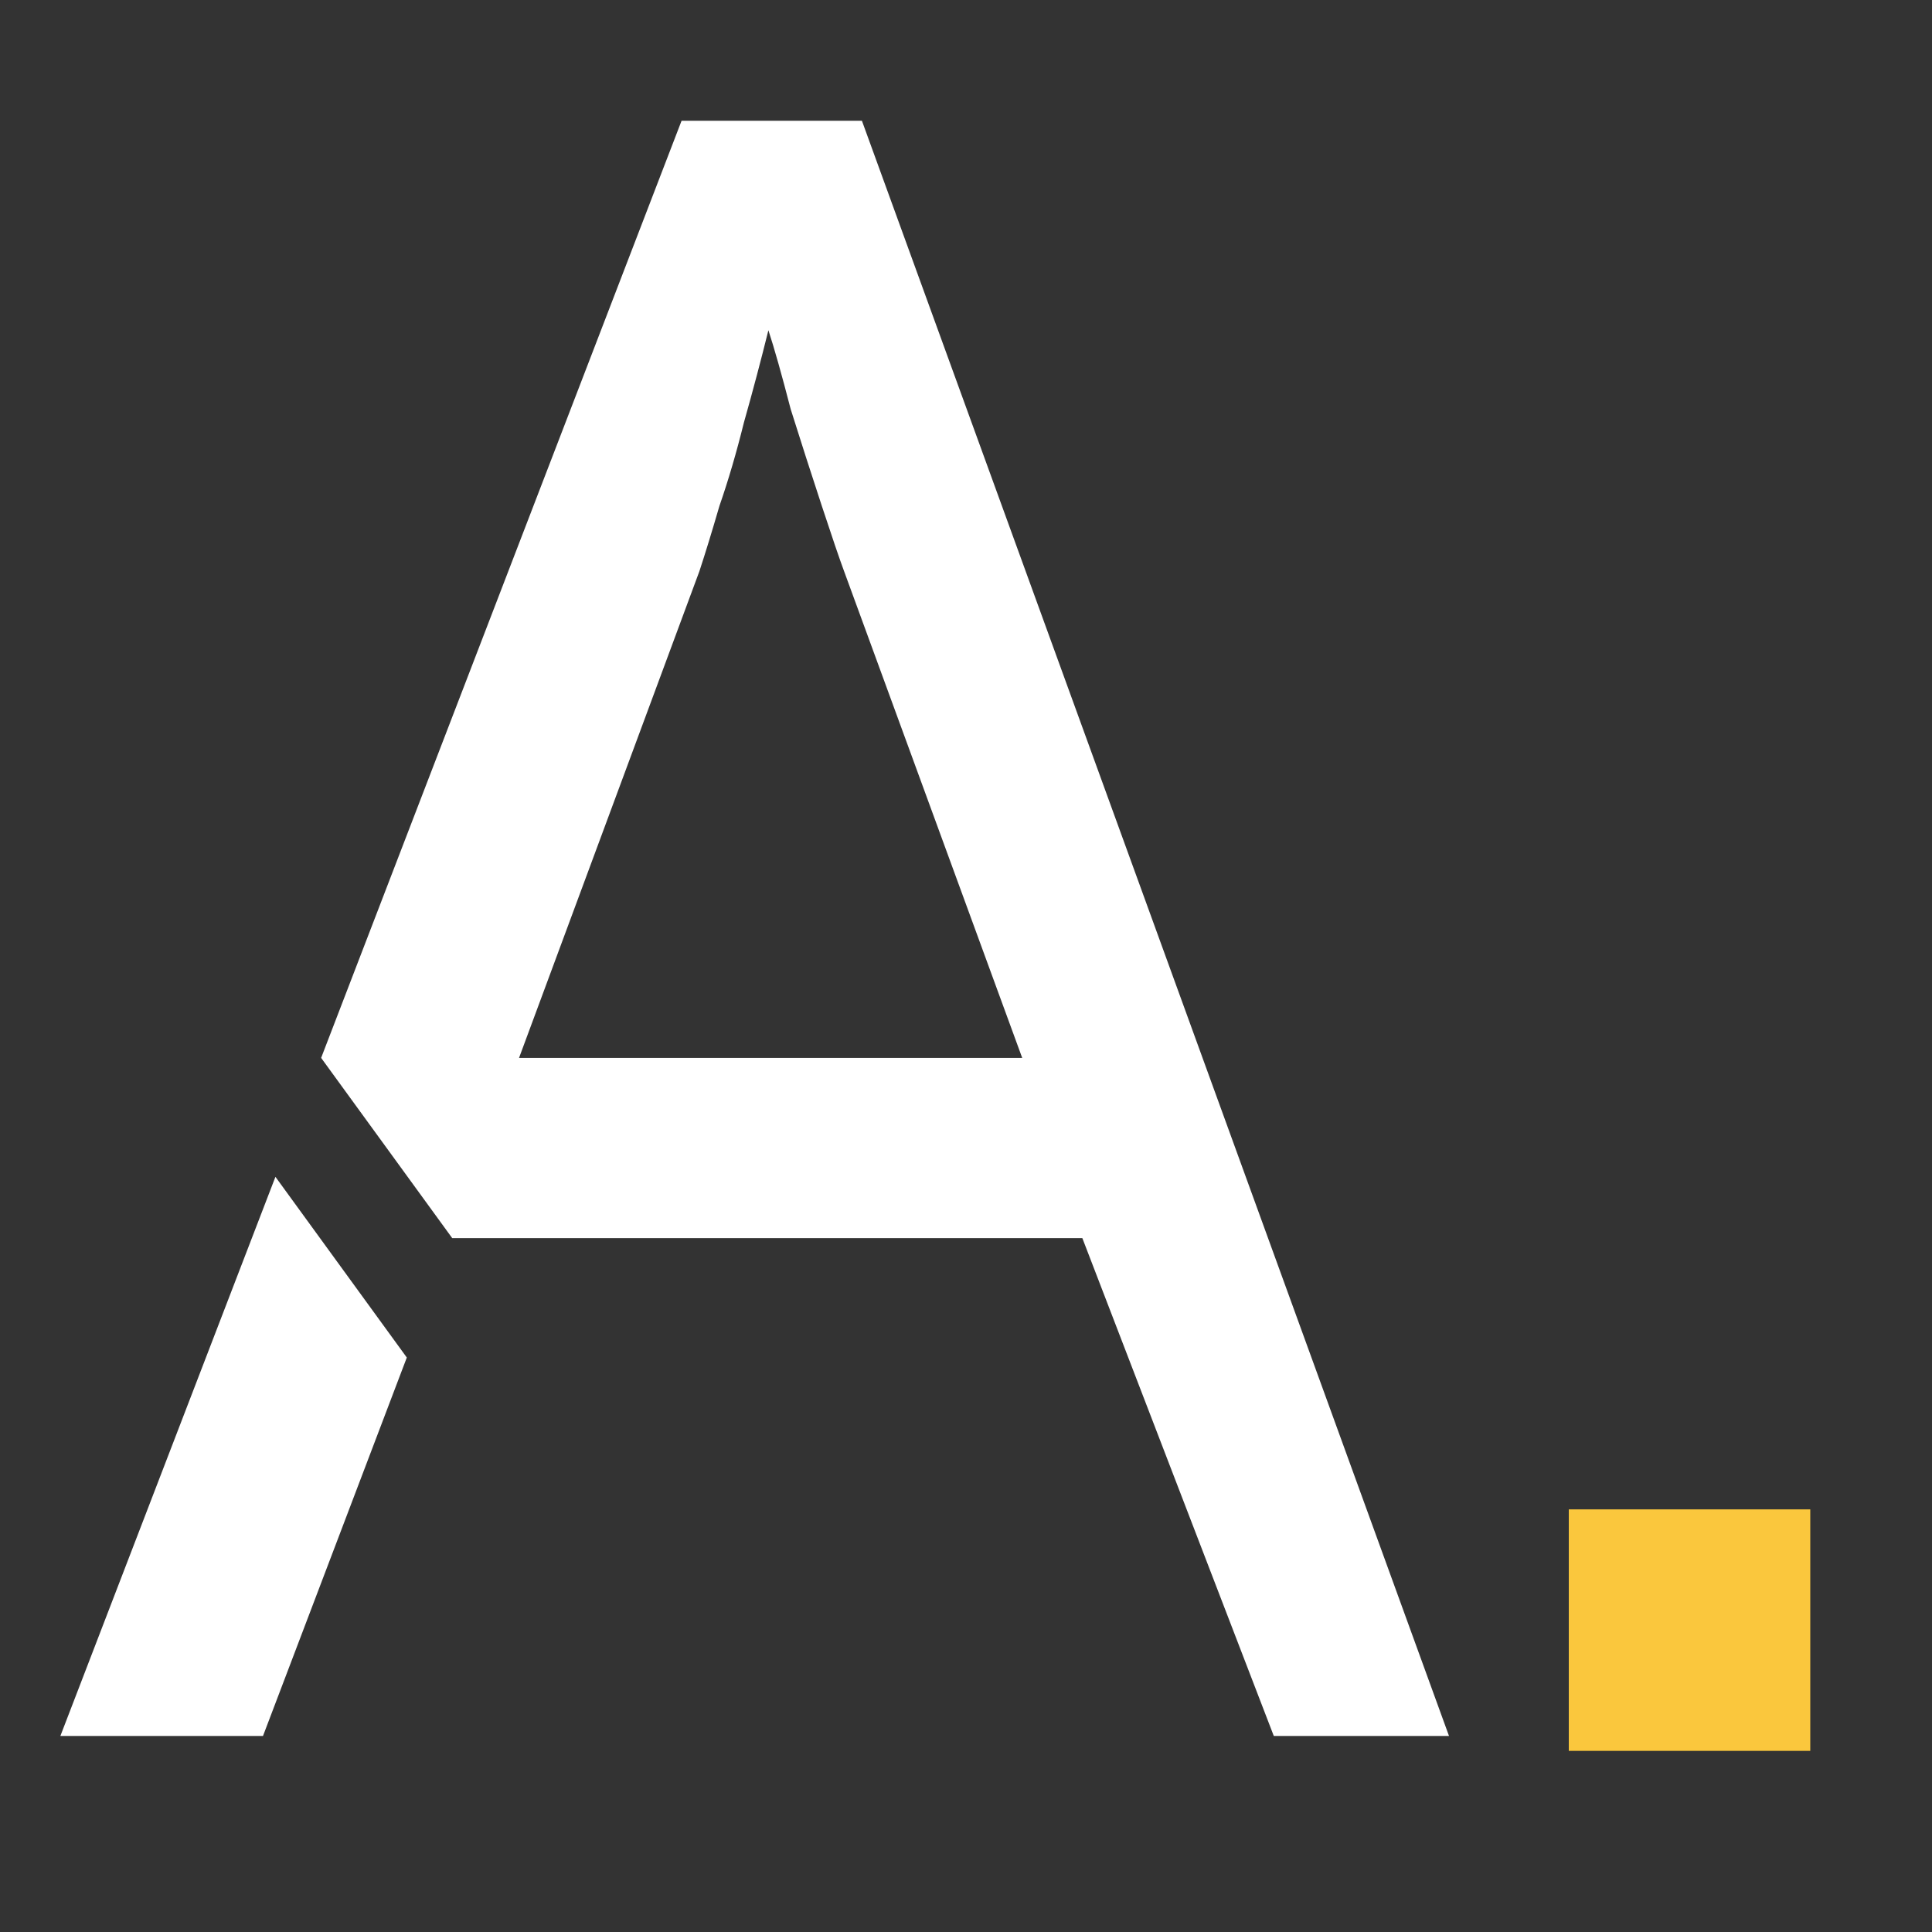 <svg width="32" height="32" viewBox="0 0 32 32" fill="none" xmlns="http://www.w3.org/2000/svg">
<rect x="0" y="0" width="32" height="32" fill="#333333" stroke="none"/>
<path d="M25.984 29V25H29.984V29H25.984Z" fill="#FAC73D"/>
<path d="M21.098 28.753L17.927 20.507H7.49L5.319 17.522L4.562 19.492L6.738 22.485L4.356 28.753H1L4.562 19.492L5.319 17.522L11.289 2H14.276L24 28.753H21.098ZM13.981 9.462C13.907 9.263 13.784 8.903 13.612 8.38C13.44 7.858 13.268 7.323 13.096 6.776C12.948 6.204 12.825 5.768 12.727 5.47C12.604 5.967 12.469 6.477 12.321 7C12.198 7.497 12.063 7.957 11.916 8.38C11.793 8.803 11.682 9.164 11.584 9.462L8.597 17.522H16.931L13.981 9.462Z" fill="white"/>
</svg>
